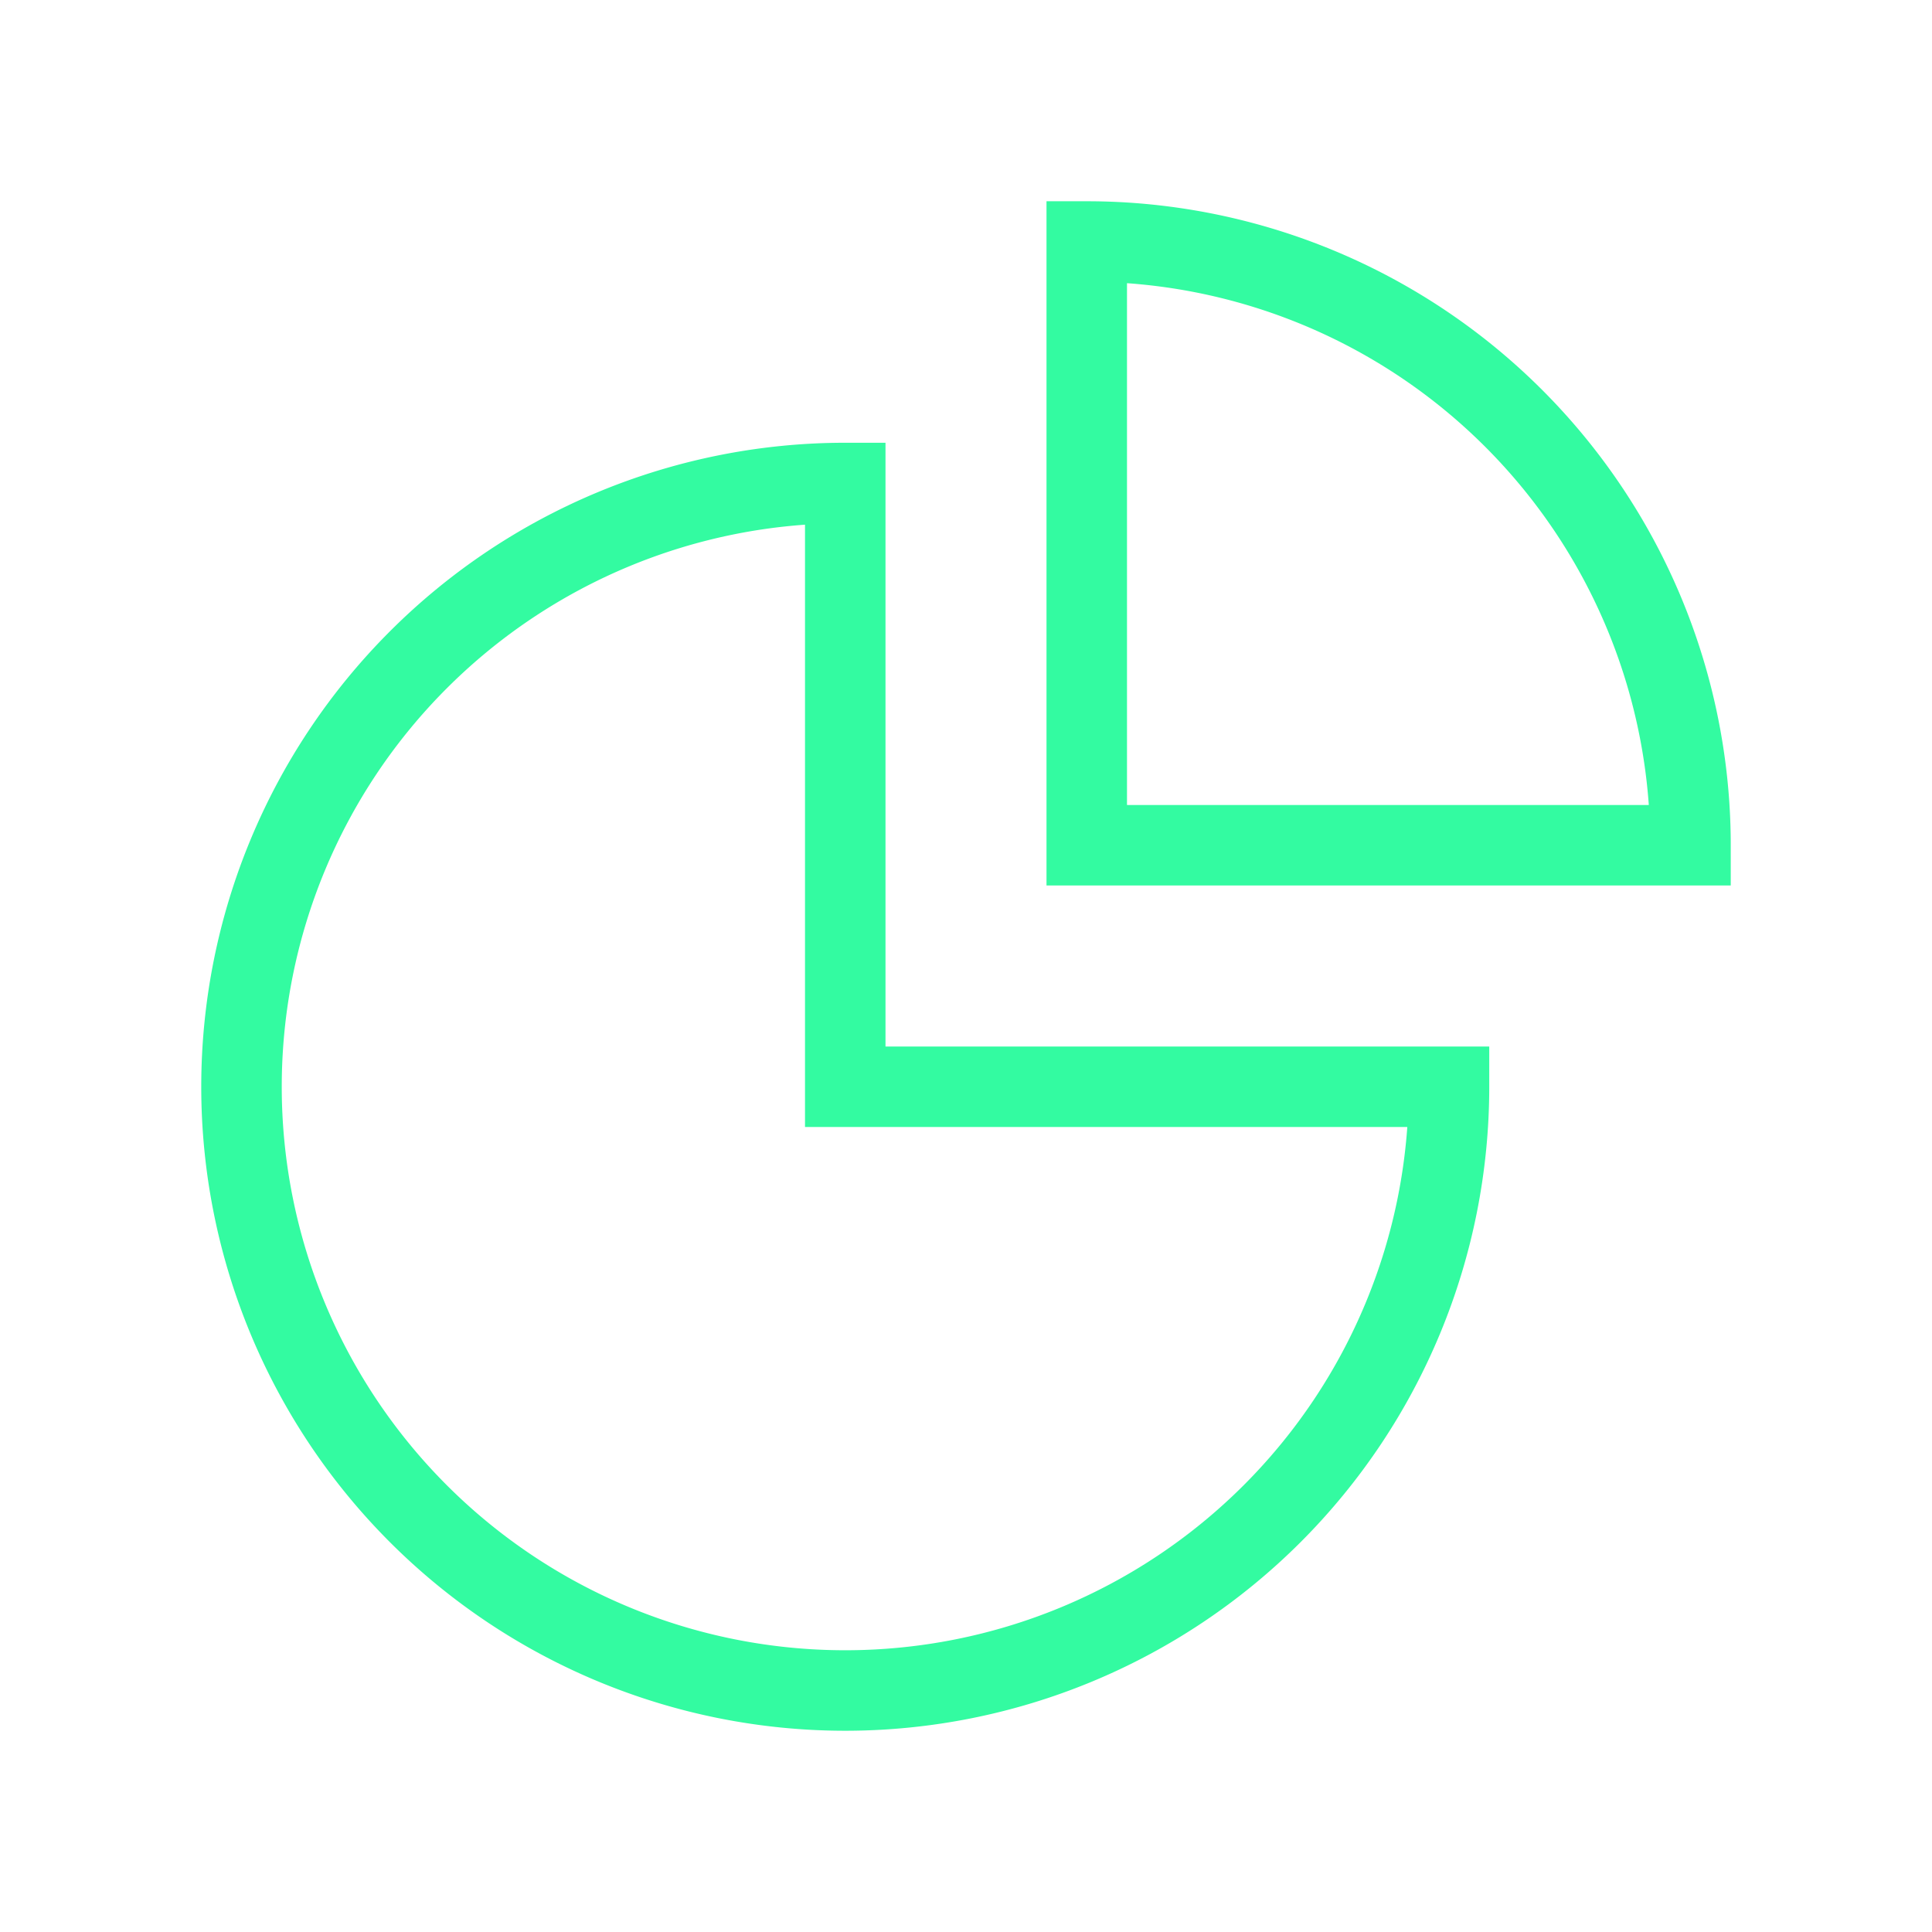 <svg xmlns="http://www.w3.org/2000/svg" fill="none" viewBox="0 0 24 24" strokeWidth="2" stroke="#33fba1" class="size-6"><path strokeLinecap="round" strokeLinejoin="round" d="M10.5 6a7.5 7.5 0 1 0 7.5 7.5h-7.5V6Z"/><path strokeLinecap="round" strokeLinejoin="round" d="M13.5 10.5H21A7.5 7.5 0 0 0 13.5 3v7.5Z"/></svg>